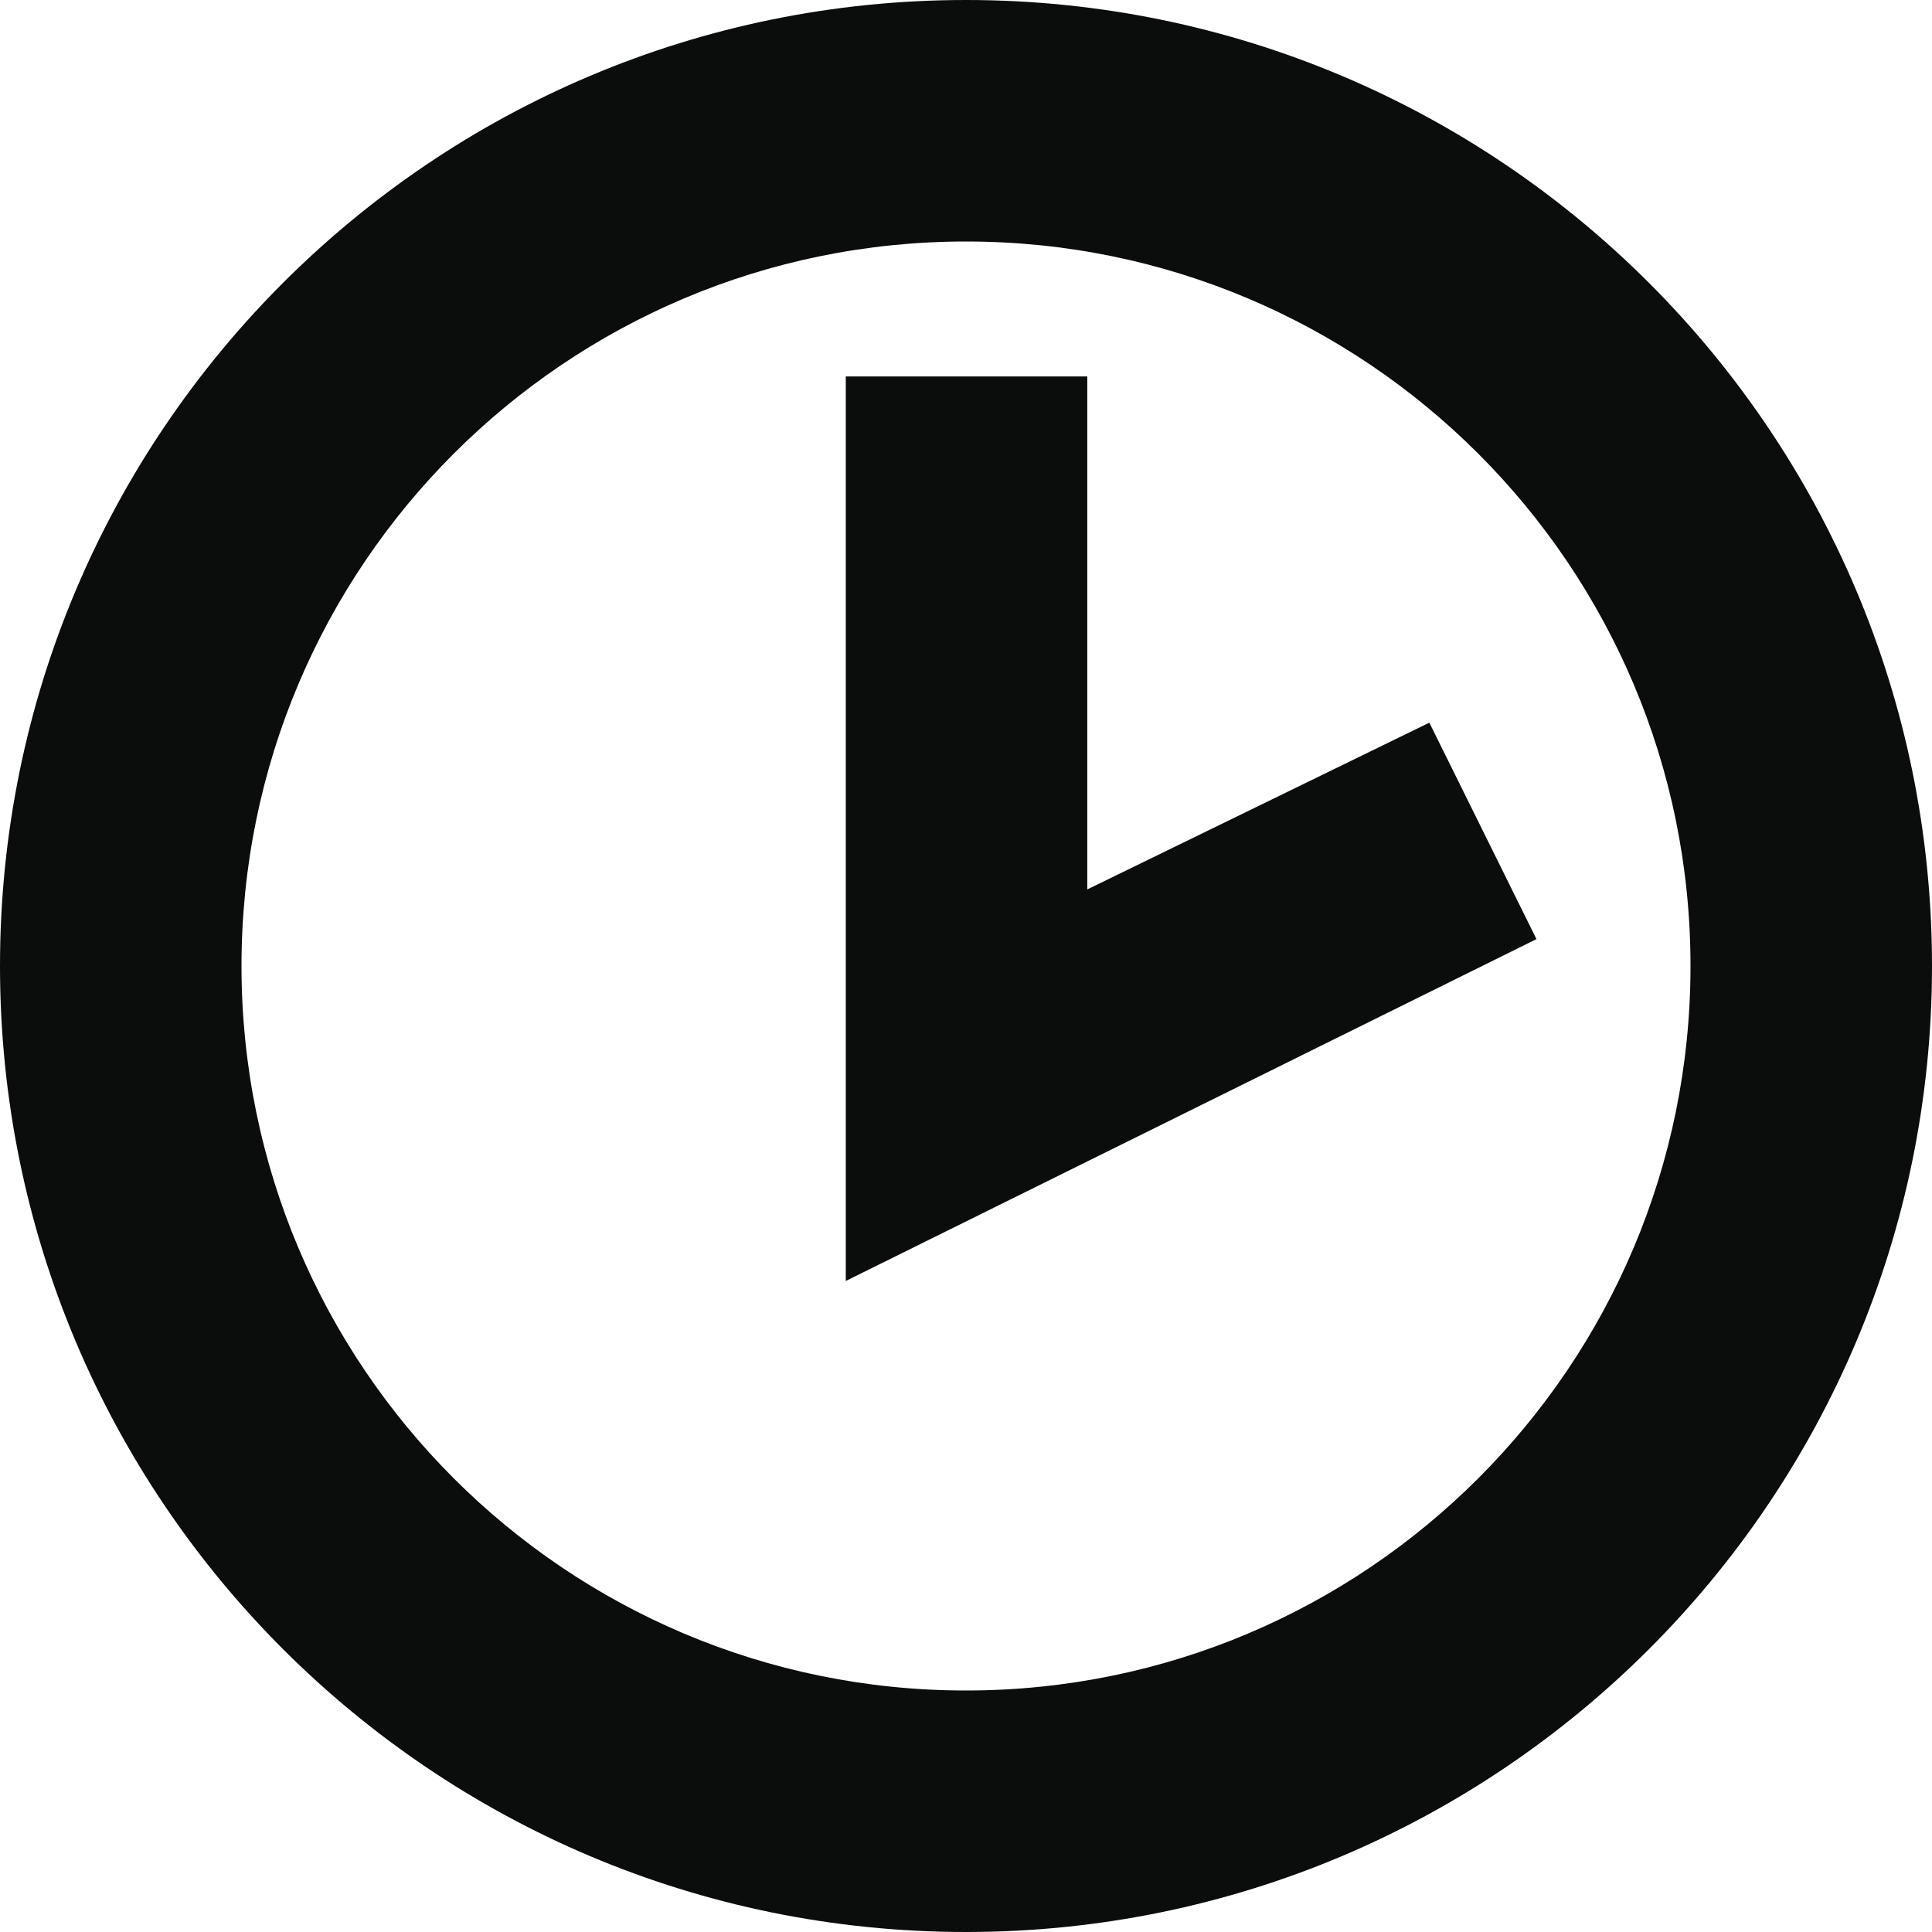 <?xml version="1.0" encoding="UTF-8" standalone="no"?>
<svg width="512px" height="512px" viewBox="0 0 512 512" version="1.1" xmlns="http://www.w3.org/2000/svg" xmlns:xlink="http://www.w3.org/1999/xlink" xmlns:sketch="http://www.bohemiancoding.com/sketch/ns">
    <!-- Generator: Sketch 3.0.4 (8053) - http://www.bohemiancoding.com/sketch -->
    <title>timer</title>
    <desc>Created with Sketch.</desc>
    <defs></defs>
    <g id="Page-1" stroke="none" stroke-width="1" fill="none" fill-rule="evenodd" sketch:type="MSPage">
        <g id="timer" sketch:type="MSArtboardGroup" fill="#0B0C0C">
            <path d="M512,256 C512,114.615 397.385,0 256,0 C114.615,0 0,114.615 0,256 C0,397.385 114.615,512 256,512 C397.385,512 512,397.385 512,256 Z M64,256 C64,149.961 149.961,64 256,64 C362.039,64 448,149.961 448,256 C448,362.039 362.039,448 256,448 C149.961,448 64,362.039 64,256 Z M224.141,287.926 L224.141,339.469 L270.335,316.605 L407.179,248.875 L378.79,191.516 L288.141,235.707 L288.141,99.766 L224.141,99.766 L224.141,287.926 Z" sketch:type="MSShapeGroup"></path>
        </g>
    </g>
</svg>